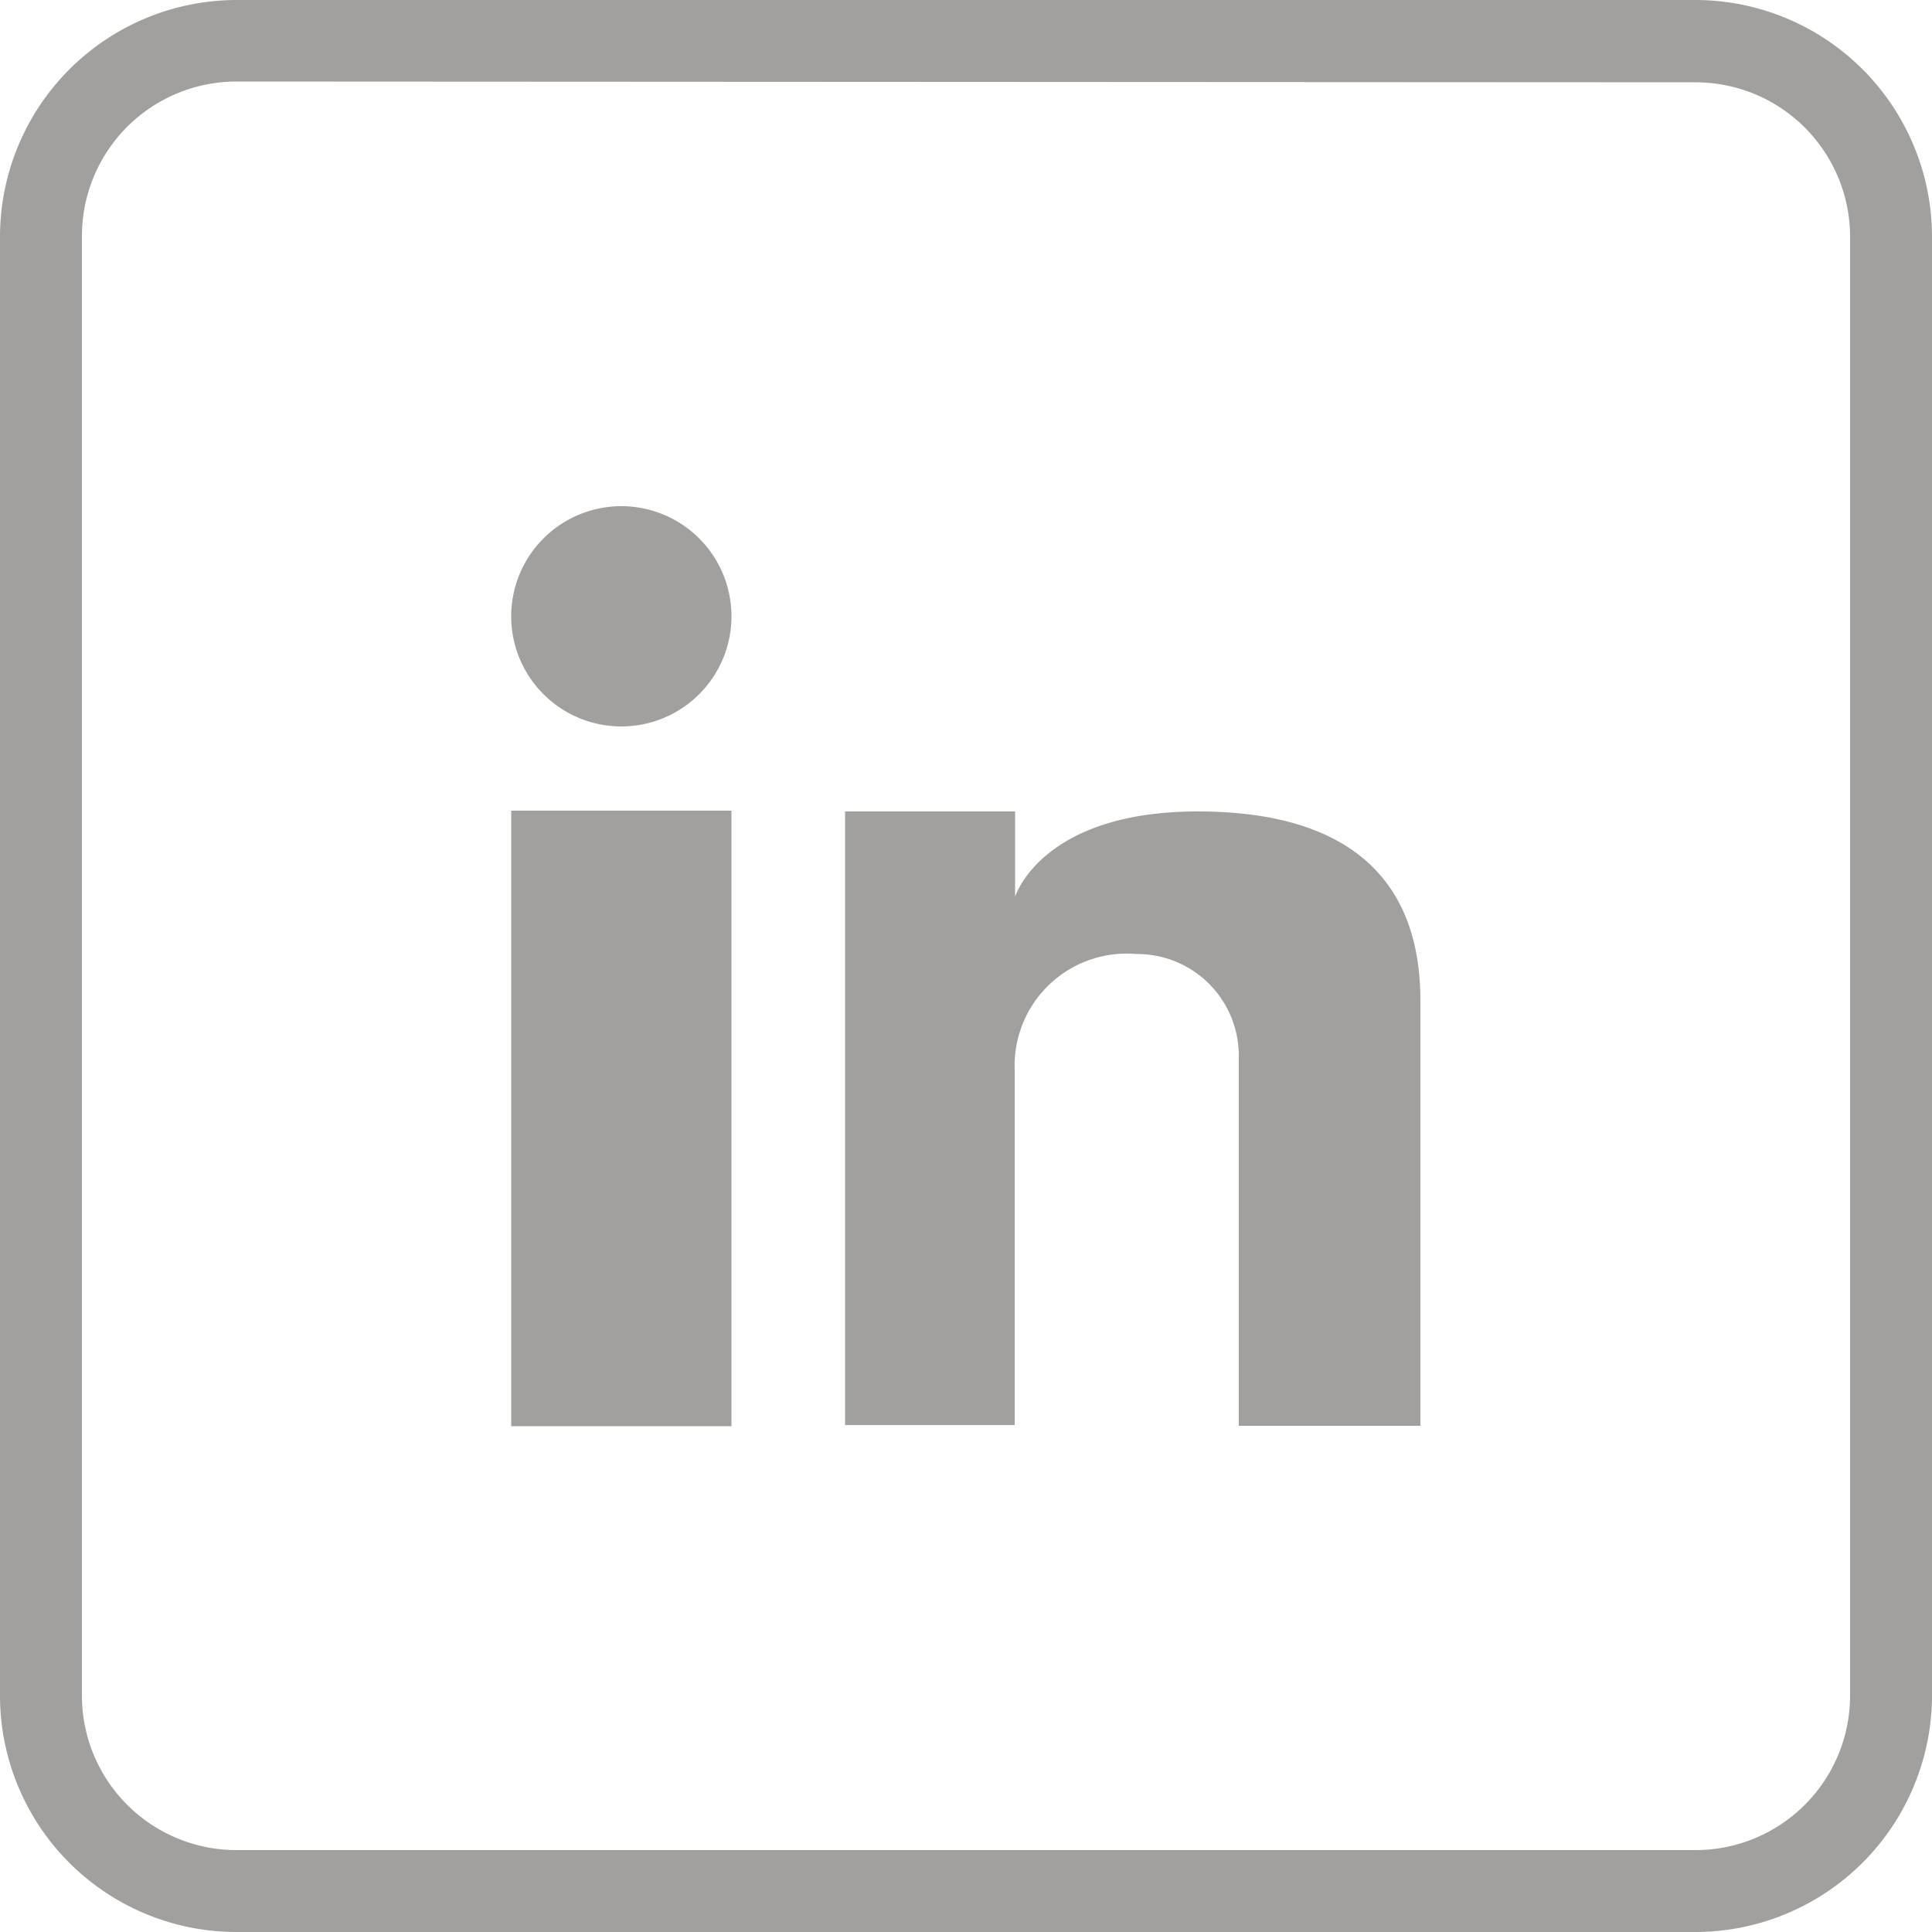 <svg xmlns="http://www.w3.org/2000/svg" viewBox="0 0 50 50"><defs><style>.cls-1{fill:#a2a09e;}</style></defs><g id="Layer_2" data-name="Layer 2"><g id="Layer_3" data-name="Layer 3"><rect class="cls-1" x="13.23" y="20.98" width="5.7" height="15.93"/><path class="cls-1" d="M21.87,21h4.4v2.21S26.94,21,31,21c3.36,0,5.76,1.31,5.76,4.9v11h-4.7s0-9.29,0-9.58a2.63,2.63,0,0,0-2.65-2.63,2.9,2.9,0,0,0-3.15,3v9.19H21.87Z"/><path class="cls-1" d="M18.93,15.94a2.85,2.85,0,1,1-2.85-2.84,2.85,2.85,0,0,1,2.85,2.84"/><path class="cls-1" d="M43.88,50H6.12A6.12,6.12,0,0,1,0,43.88V6.13A6.13,6.13,0,0,1,6.12,0H43.88A6.13,6.13,0,0,1,50,6.13V43.88A6.13,6.13,0,0,1,43.88,50M6.12,2.11a4,4,0,0,0-4,4V43.88a4,4,0,0,0,4,4H43.88a4,4,0,0,0,4-4V6.13a4,4,0,0,0-4-4Z"/></g></g></svg>